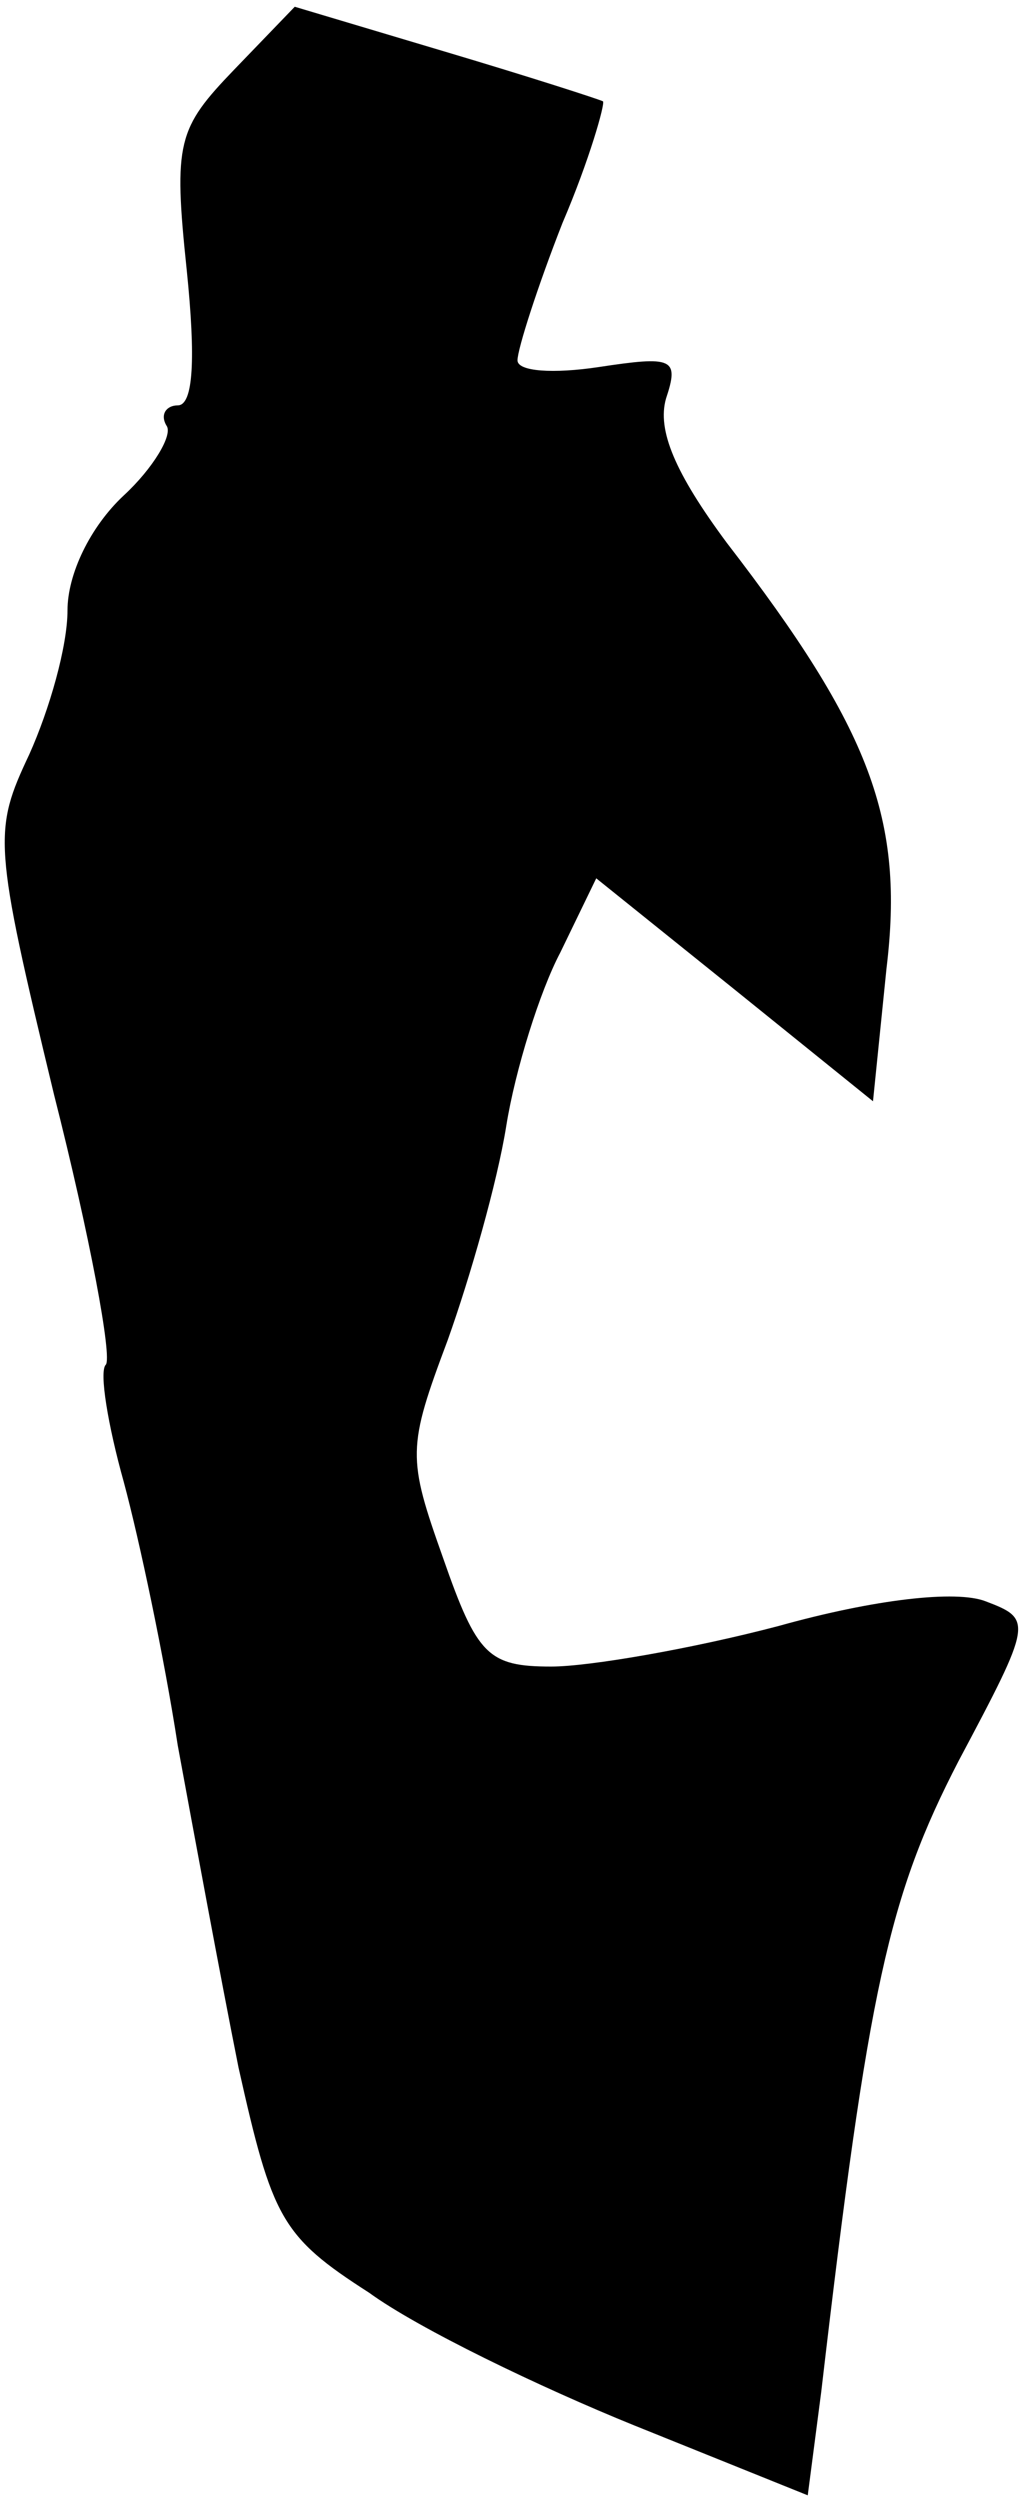 <?xml version="1.0" standalone="no"?>
<!DOCTYPE svg PUBLIC "-//W3C//DTD SVG 20010904//EN"
 "http://www.w3.org/TR/2001/REC-SVG-20010904/DTD/svg10.dtd">
<svg version="1.0" xmlns="http://www.w3.org/2000/svg"
 width="46pt" height="111pt" viewBox="0 0 46 111"
 preserveAspectRatio="xMidYMid meet">
<g transform="translate(0,111) scale(0.1,-0.1)"
fill="#000000" stroke="none">
<path fill="#000000" stroke="none" d="M104 1079 c-25 -26 -27 -32 -21 -89 4
-39 3 -60 -4 -60 -5 0 -8 -4 -5 -9 3 -4 -6 -19 -19 -31 -15 -14 -25 -35 -25
-51 0 -16 -8 -44 -17 -64 -16 -34 -16 -39 11 -151 16 -63 26 -117 23 -120 -3
-3 1 -27 8 -52 7 -26 18 -78 24 -117 7 -38 19 -103 27 -143 15 -67 19 -75 58
-100 22 -16 76 -42 118 -59 l77 -31 6 46 c21 180 30 220 61 280 33 62 33 63
12 71 -13 5 -49 1 -92 -11 -38 -10 -84 -18 -101 -18 -28 0 -33 5 -48 48 -16
45 -16 49 2 97 10 28 22 70 26 95 4 25 15 60 24 77 l16 33 61 -49 62 -50 6 59
c8 66 -7 106 -71 189 -23 31 -31 50 -27 64 6 18 3 19 -30 14 -20 -3 -36 -2
-36 3 0 5 9 33 20 61 12 28 19 53 18 54 -2 1 -33 11 -70 22 l-67 20 -27 -28z"/>
</g>
</svg>
